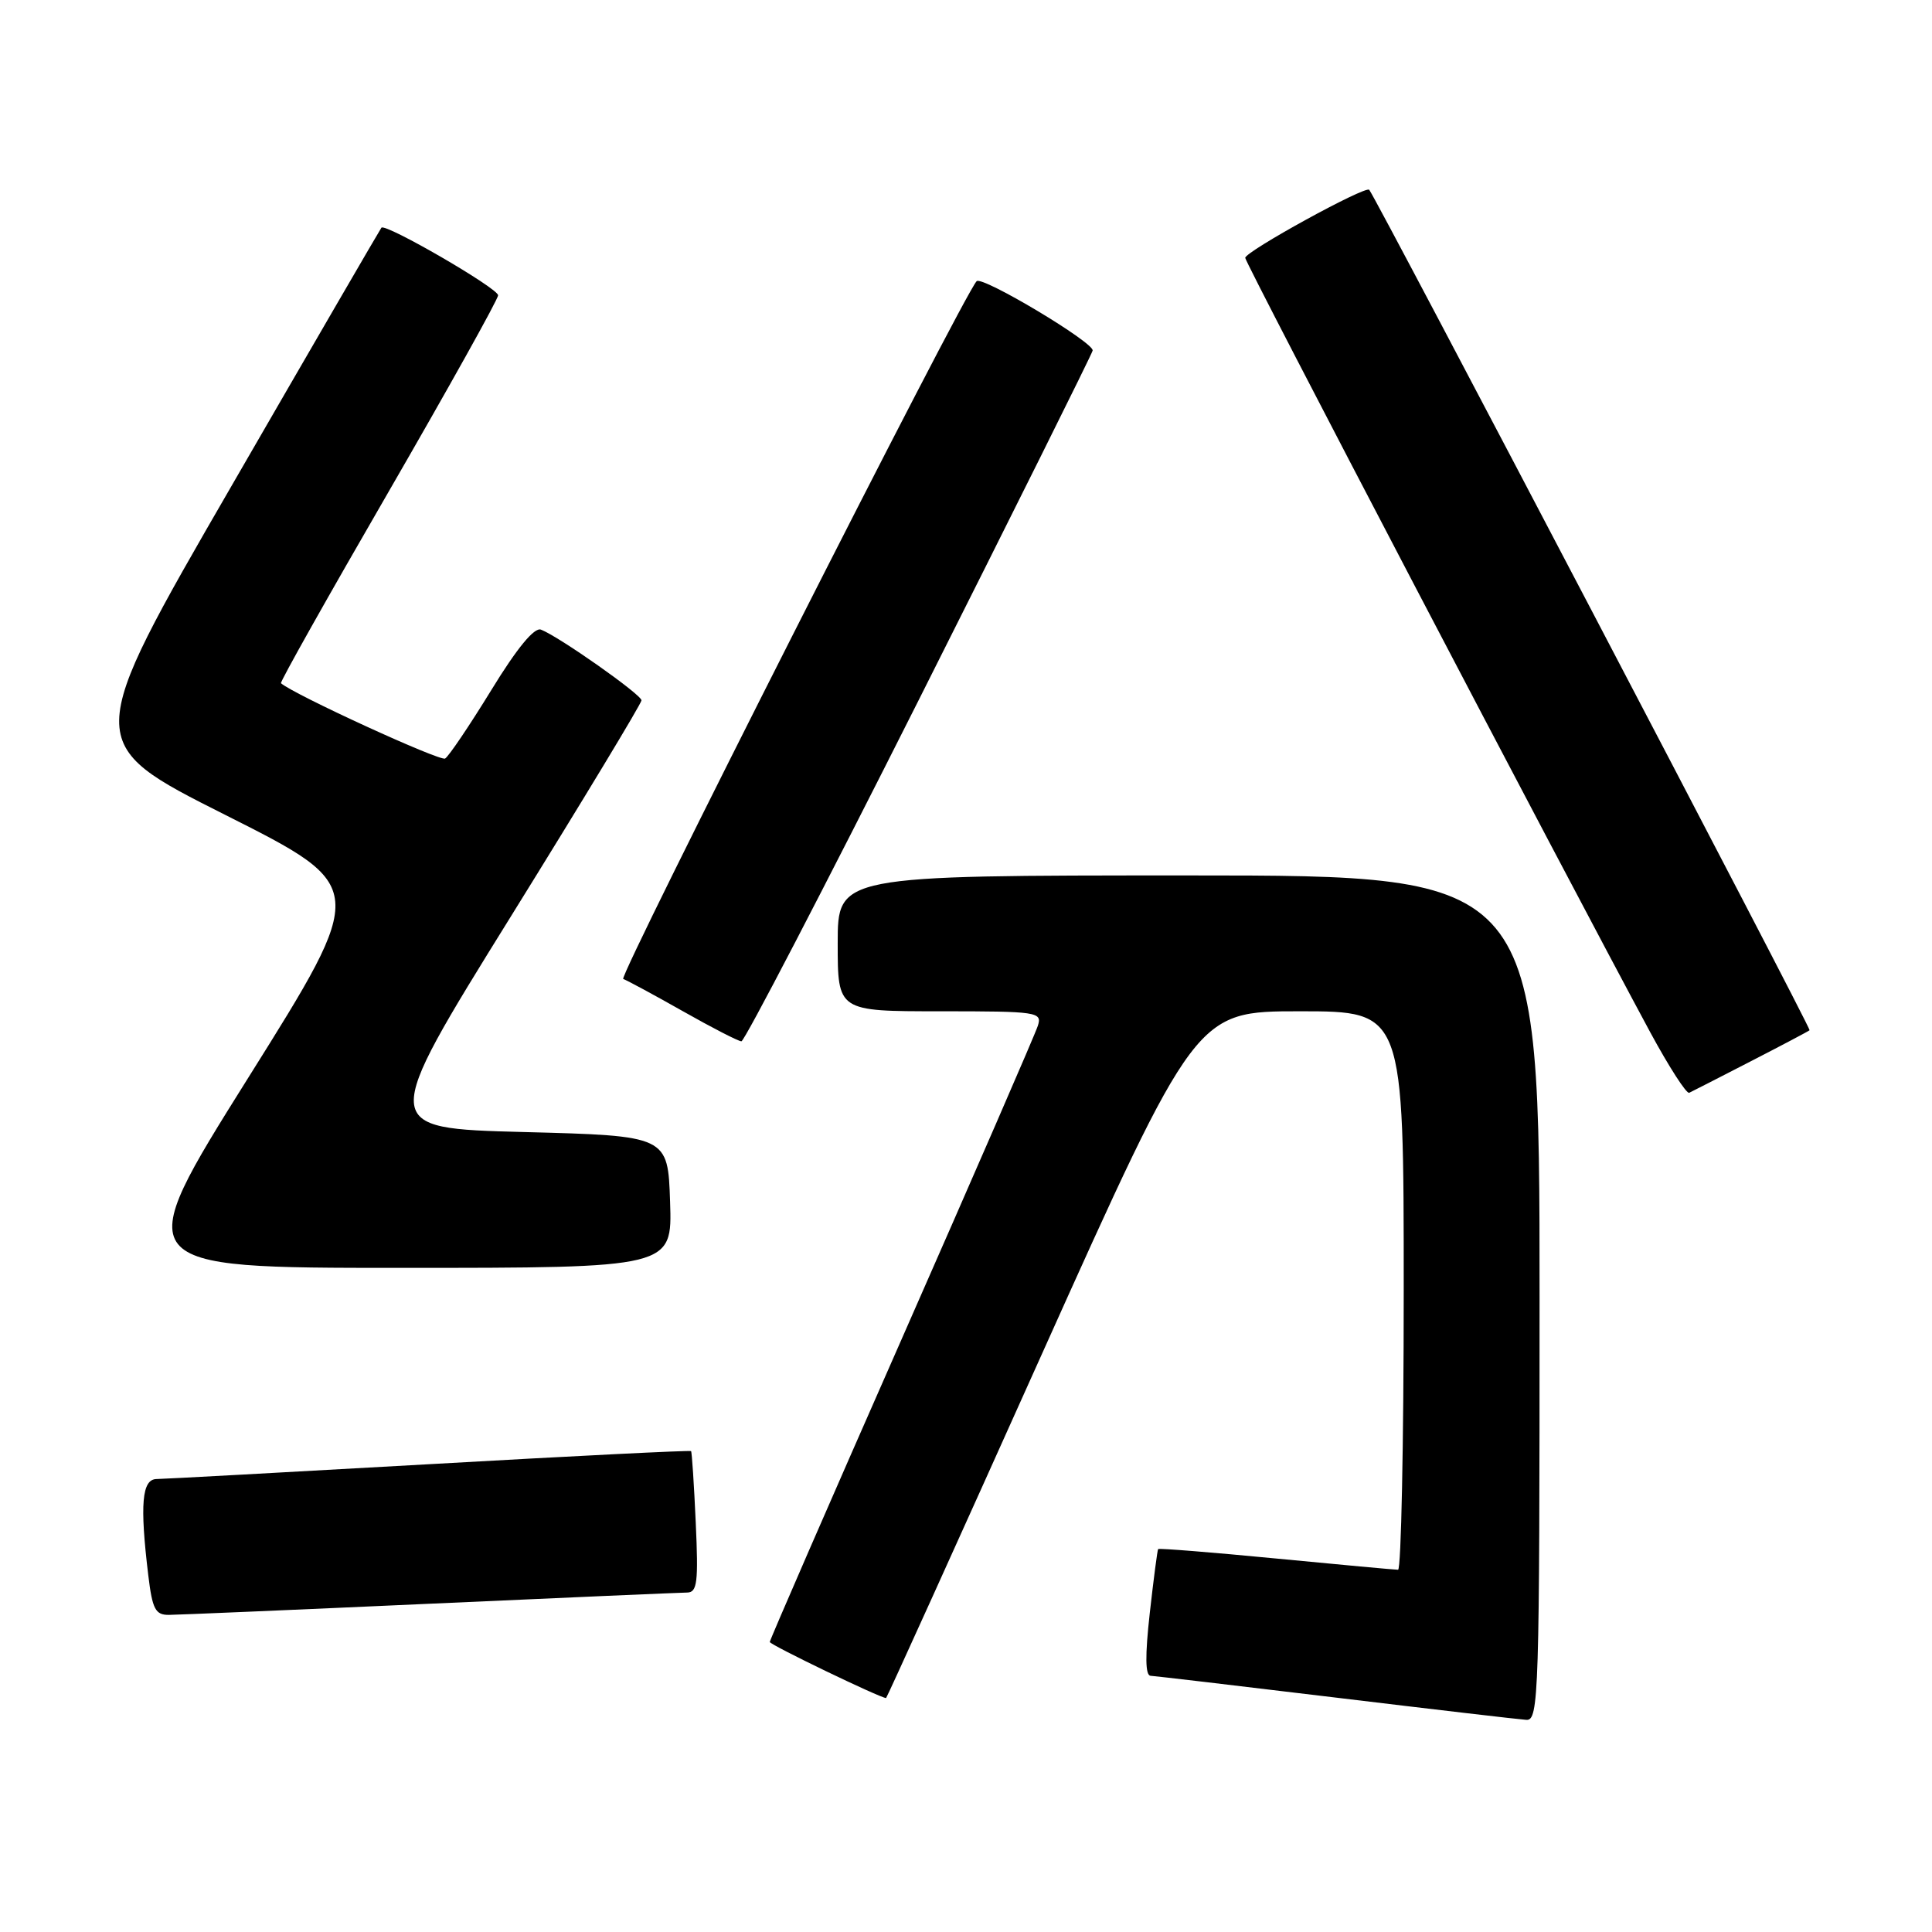 <?xml version="1.0" encoding="UTF-8" standalone="no"?>
<!DOCTYPE svg PUBLIC "-//W3C//DTD SVG 1.1//EN" "http://www.w3.org/Graphics/SVG/1.1/DTD/svg11.dtd" >
<svg xmlns="http://www.w3.org/2000/svg" xmlns:xlink="http://www.w3.org/1999/xlink" version="1.1" viewBox="0 0 256 256">
 <g >
 <path fill="currentColor"
d=" M 204.00 172.00 C 204.00 116.00 204.00 116.00 157.50 116.00 C 111.00 116.00 111.00 116.00 111.00 125.00 C 111.00 134.00 111.00 134.00 124.57 134.00 C 137.50 134.00 138.11 134.09 137.52 135.92 C 137.19 136.98 129.06 155.67 119.46 177.47 C 109.86 199.26 102.00 217.31 102.00 217.57 C 102.00 217.94 116.65 225.00 117.41 225.00 C 117.50 225.00 126.78 204.53 138.02 179.50 C 158.47 134.00 158.47 134.00 172.23 134.00 C 186.00 134.00 186.00 134.00 186.00 171.00 C 186.00 191.35 185.66 208.00 185.25 208.00 C 184.84 208.00 177.56 207.33 169.07 206.51 C 160.58 205.69 153.56 205.13 153.46 205.26 C 153.36 205.39 152.86 209.21 152.35 213.75 C 151.72 219.39 151.75 222.02 152.46 222.05 C 153.03 222.08 164.07 223.38 177.00 224.94 C 189.93 226.50 201.29 227.83 202.25 227.89 C 203.90 227.99 204.00 224.71 204.00 172.00 Z  M 57.00 212.50 C 74.88 211.69 90.20 211.03 91.06 211.02 C 92.39 211.00 92.55 209.64 92.19 201.75 C 91.96 196.66 91.68 192.40 91.57 192.28 C 91.47 192.15 75.89 192.93 56.94 194.01 C 38.00 195.08 21.71 195.97 20.75 195.98 C 18.80 196.00 18.51 199.32 19.65 208.75 C 20.19 213.23 20.59 214.00 22.39 213.98 C 23.55 213.97 39.12 213.31 57.00 212.50 Z  M 88.79 159.25 C 88.50 150.50 88.50 150.50 69.39 150.00 C 50.28 149.50 50.28 149.50 67.64 121.52 C 77.19 106.13 85.00 93.21 85.00 92.80 C 85.00 92.04 74.06 84.34 71.68 83.43 C 70.80 83.09 68.51 85.87 65.10 91.44 C 62.22 96.13 59.47 100.21 58.98 100.51 C 58.32 100.92 38.90 92.01 37.23 90.53 C 37.07 90.39 43.49 78.99 51.48 65.18 C 59.46 51.37 66.00 39.65 66.00 39.13 C 66.00 38.19 51.08 29.55 50.54 30.17 C 50.39 30.35 41.42 45.79 30.62 64.49 C 10.97 98.48 10.97 98.48 29.87 107.99 C 48.76 117.50 48.76 117.50 32.93 142.75 C 17.10 168.00 17.10 168.00 53.09 168.00 C 89.08 168.00 89.08 168.00 88.79 159.25 Z  M 232.00 140.62 C 236.12 138.50 239.63 136.65 239.78 136.51 C 240.02 136.30 182.33 26.21 181.43 25.15 C 180.93 24.57 165.00 33.32 165.00 34.17 C 165.00 34.86 206.87 114.90 218.68 136.81 C 221.15 141.37 223.47 144.97 223.83 144.80 C 224.20 144.62 227.88 142.75 232.00 140.62 Z  M 121.74 92.75 C 134.26 67.86 144.63 47.03 144.78 46.46 C 145.06 45.44 130.15 36.52 129.41 37.26 C 127.72 38.95 81.88 129.46 82.58 129.72 C 83.09 129.90 86.65 131.82 90.50 134.00 C 94.35 136.18 97.83 137.97 98.24 137.98 C 98.64 137.99 109.22 117.64 121.74 92.75 Z "/>
</g>
</svg>